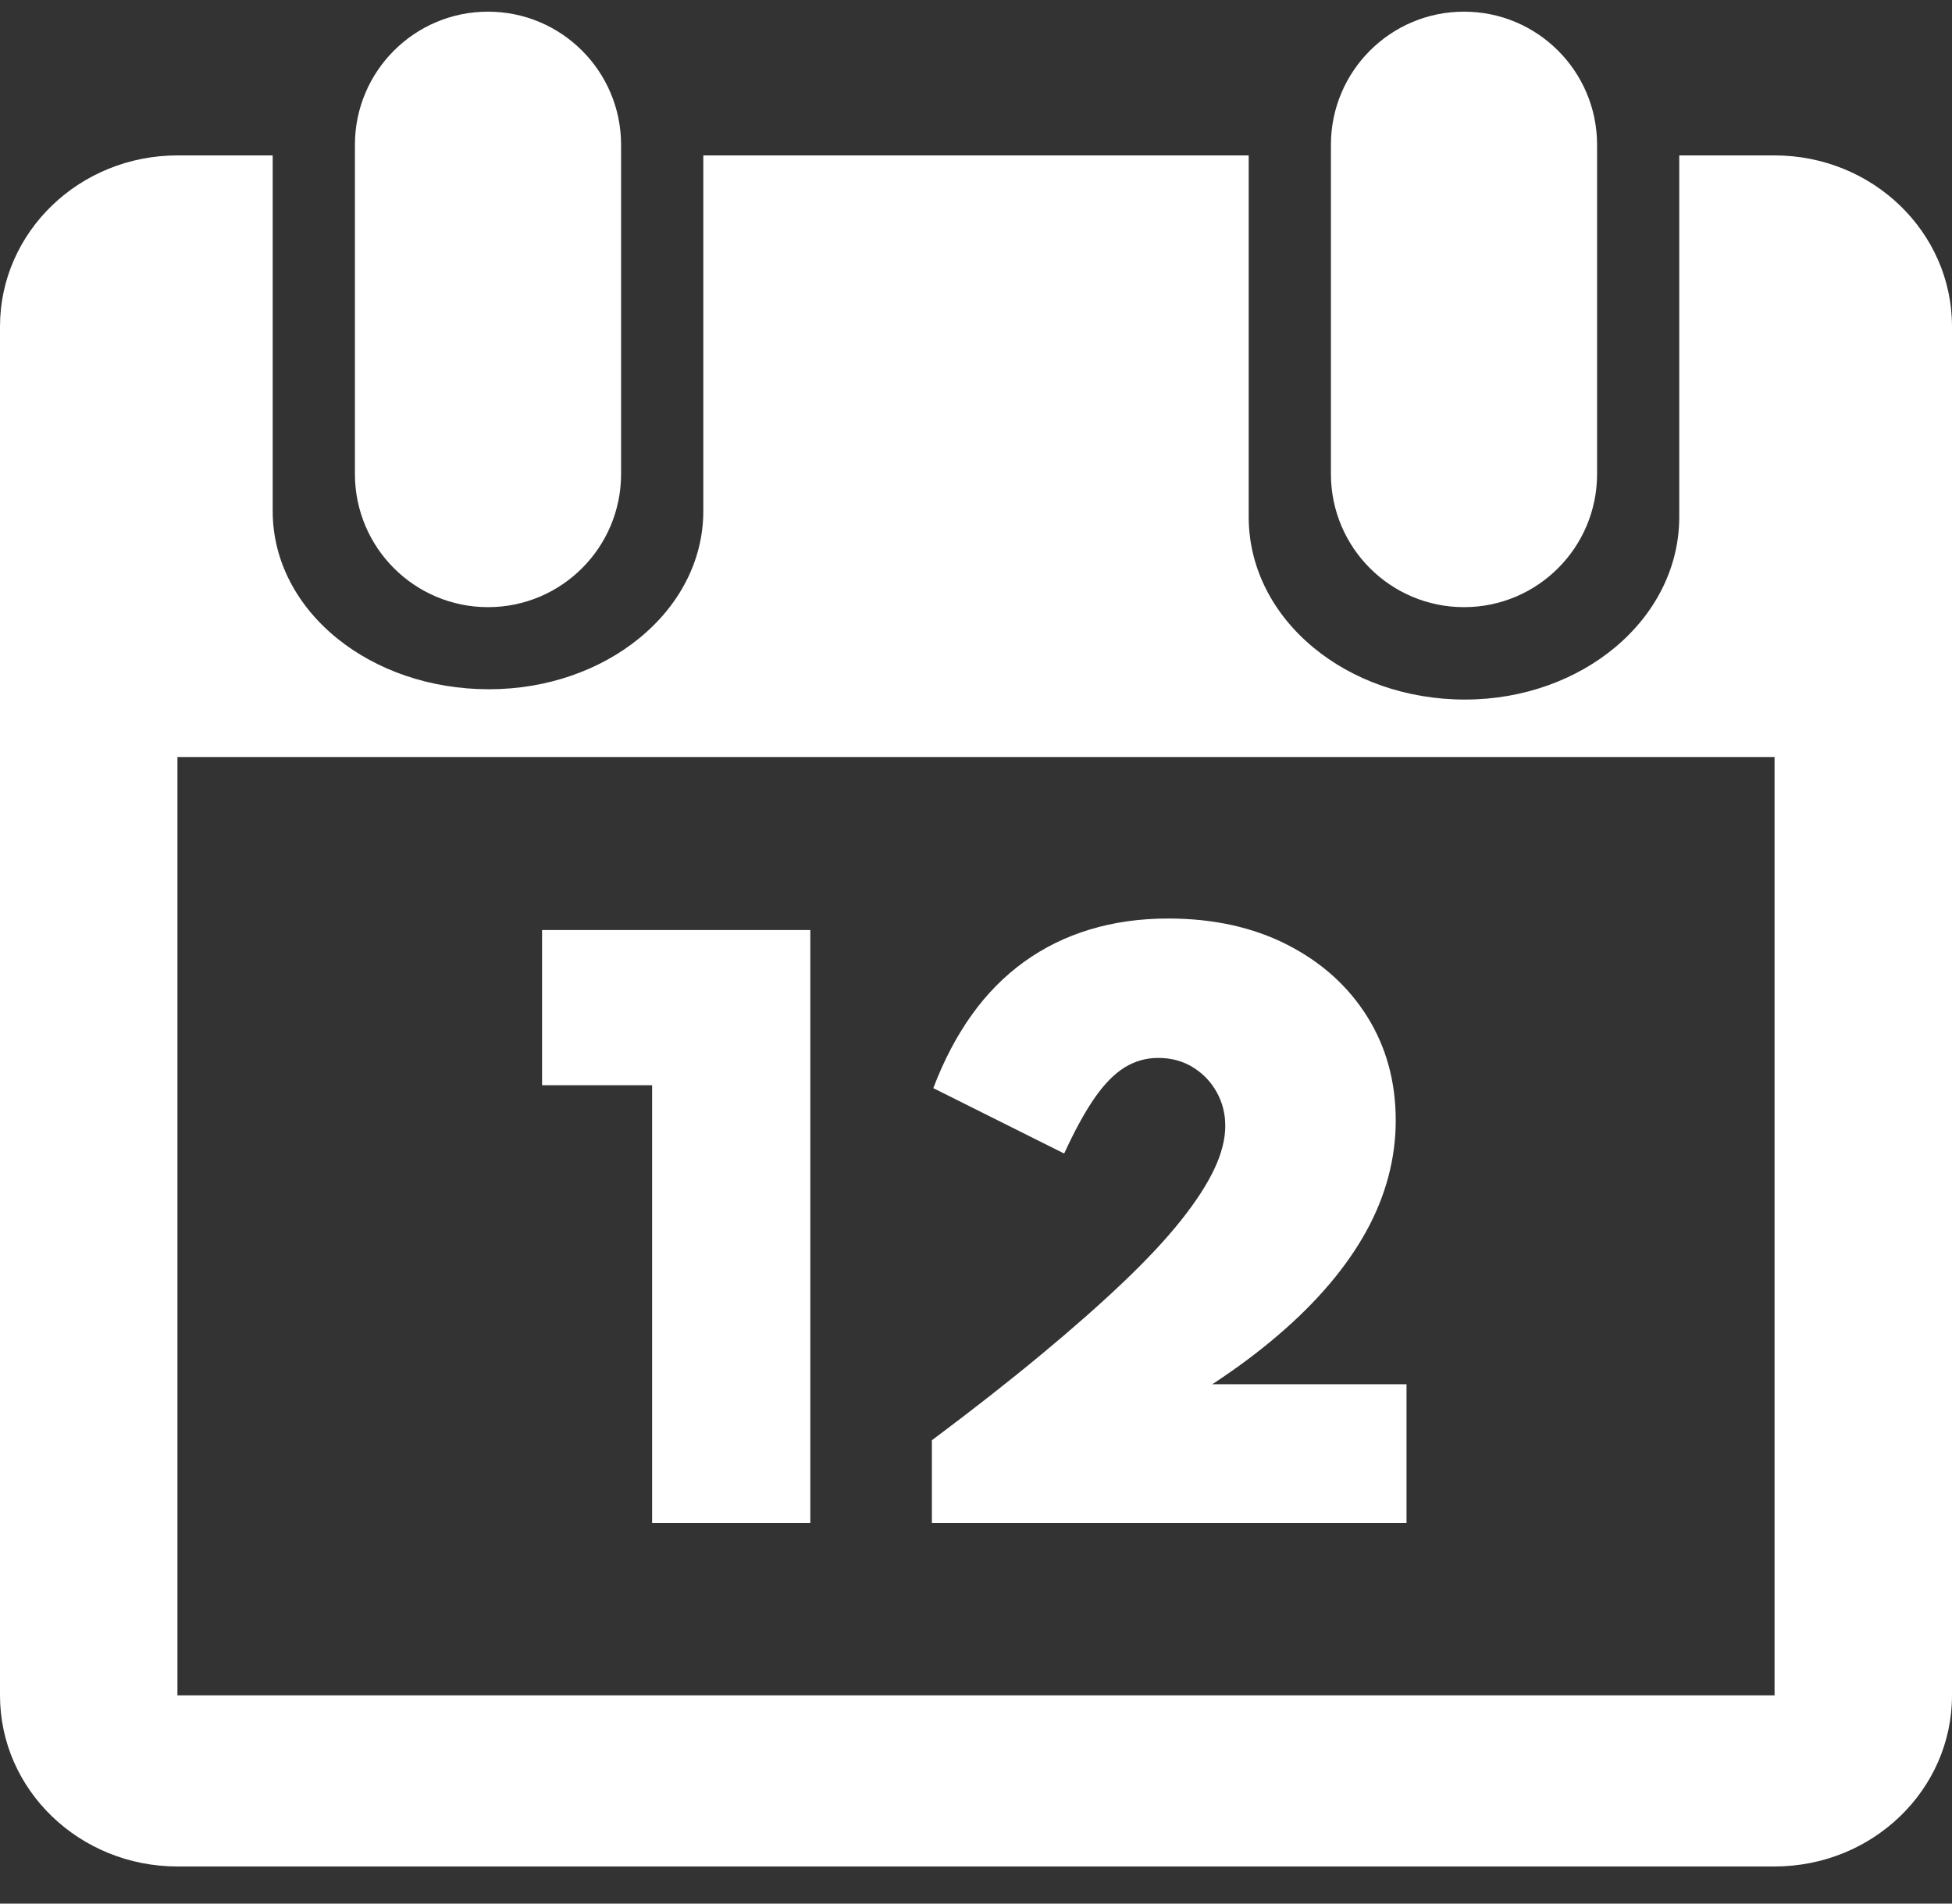 <svg width="40" height="39" viewBox="0 0 40 39" fill="none" xmlns="http://www.w3.org/2000/svg">
<rect x="0" y="0" width="40" height="39" fill="#333333" stroke="none"/>
<path fill-rule="evenodd" clip-rule="evenodd" d="M27.273 2.967C27.273 1.46 28.494 0.239 30 0.239C31.506 0.239 32.727 1.46 32.727 2.967V9.711C32.727 11.218 31.506 12.439 30 12.439C28.494 12.439 27.273 11.218 27.273 9.711V2.967ZM3.636 3.184H5.588V10.472C5.588 11.493 6.09 12.423 6.925 13.092C7.712 13.723 8.8 14.121 10.021 14.121C11.222 14.121 12.307 13.721 13.093 13.081C13.915 12.414 14.412 11.488 14.412 10.472V3.184H25.588V10.59C25.588 11.636 26.089 12.587 26.921 13.272C27.709 13.922 28.798 14.332 30.02 14.332C31.223 14.332 32.31 13.92 33.098 13.261C33.915 12.578 34.411 11.631 34.411 10.59V3.184H36.364C38.372 3.184 40 4.754 40 6.69V34.734C40 36.67 38.372 38.239 36.364 38.239H3.636C1.628 38.239 0 36.67 0 34.734V6.69C0 4.754 1.628 3.184 3.636 3.184ZM3.636 34.734V15.509H36.364V34.734H3.636ZM28.822 31.2V28.359H24.843C25.344 28.03 25.795 27.694 26.195 27.35C26.596 27.007 26.946 26.658 27.245 26.305C27.545 25.951 27.795 25.592 27.997 25.226C28.198 24.861 28.349 24.488 28.45 24.107C28.551 23.727 28.601 23.343 28.601 22.955C28.601 22.155 28.404 21.444 28.012 20.82C27.619 20.197 27.072 19.708 26.372 19.352C25.672 18.996 24.86 18.818 23.937 18.818C23.362 18.818 22.828 18.893 22.334 19.043C21.84 19.192 21.391 19.413 20.986 19.705C20.581 19.997 20.223 20.359 19.914 20.791C19.604 21.223 19.341 21.724 19.125 22.293L21.807 23.633C22.023 23.161 22.231 22.782 22.43 22.495C22.629 22.208 22.834 22 23.045 21.869C23.256 21.739 23.485 21.674 23.73 21.674C24.001 21.674 24.239 21.738 24.445 21.866C24.652 21.993 24.814 22.163 24.932 22.374C25.049 22.585 25.108 22.815 25.108 23.066C25.108 23.336 25.034 23.63 24.884 23.949C24.734 24.268 24.505 24.62 24.198 25.006C23.891 25.391 23.5 25.81 23.023 26.264C22.547 26.718 21.983 27.215 21.332 27.755C20.681 28.295 19.936 28.879 19.096 29.507V31.2H28.822ZM16.605 31.2V19.054H11.108V22.234H13.363V31.2H16.605ZM10 0.239C8.494 0.239 7.273 1.46 7.273 2.967V9.711C7.273 11.218 8.494 12.439 10 12.439C11.506 12.439 12.727 11.218 12.727 9.711V2.967C12.727 1.46 11.506 0.239 10 0.239Z" fill="white"/>
</svg>
